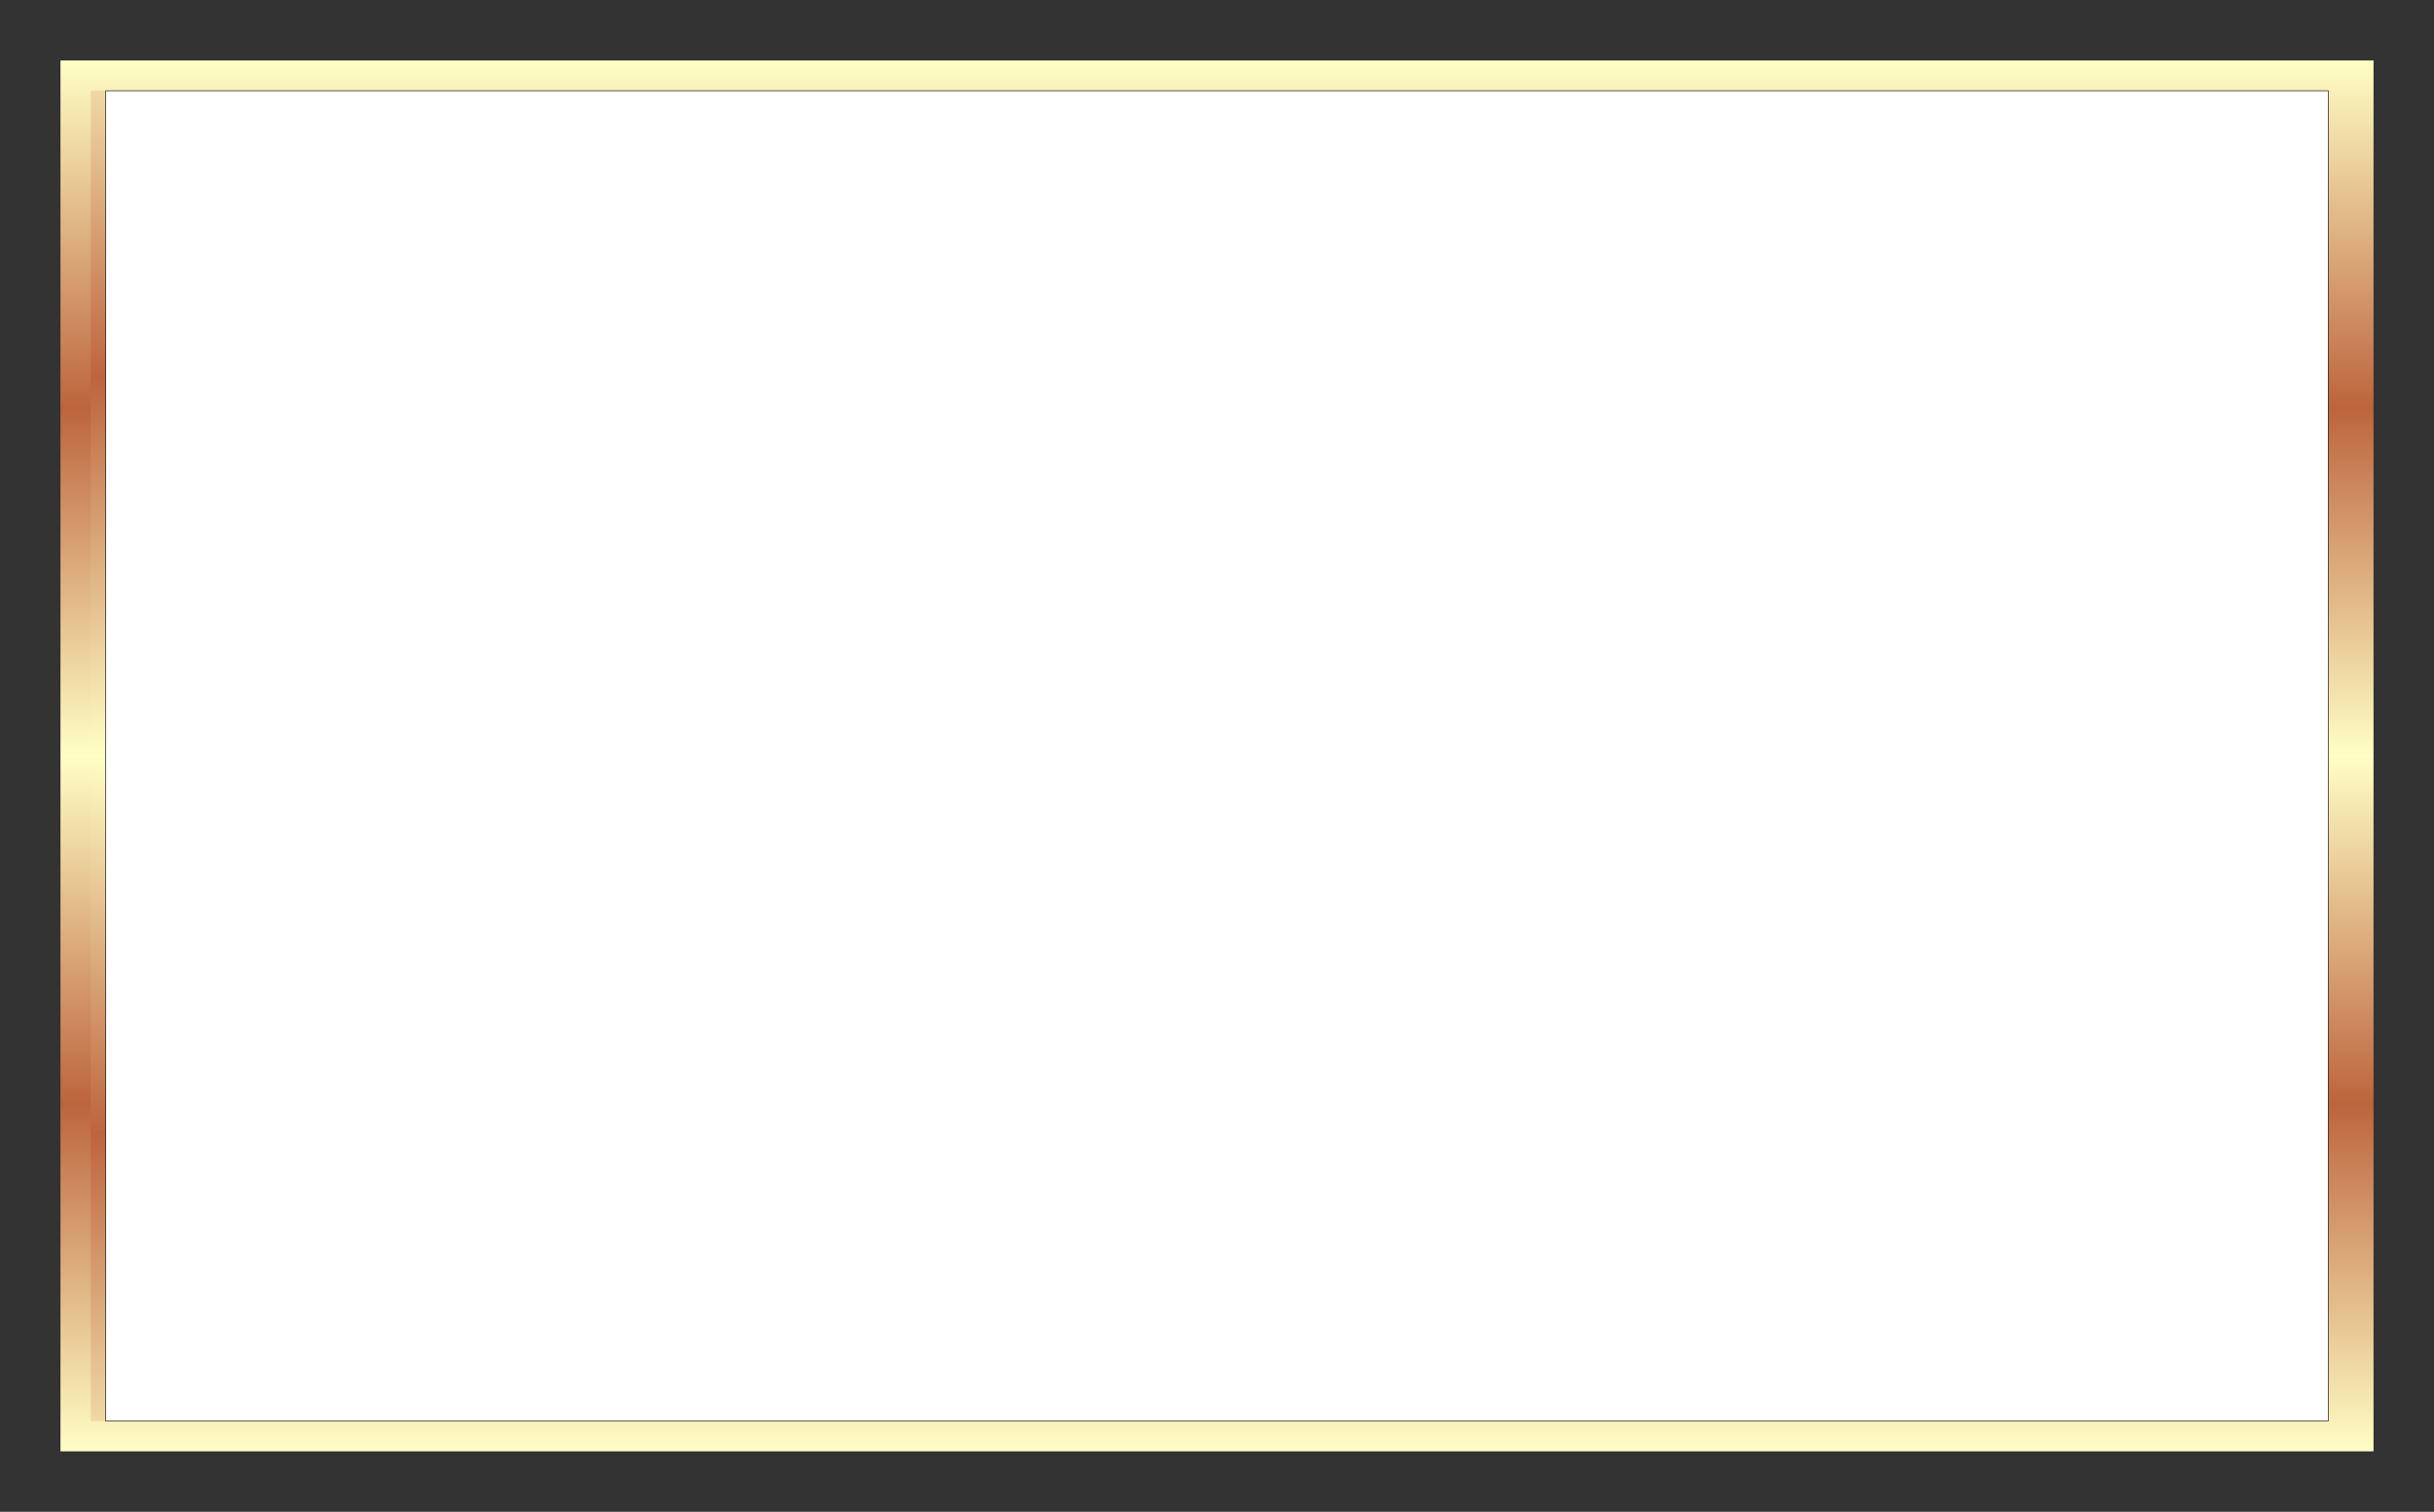 <svg id="goldenBoard" width="100%" height="100%" viewBox="0 0 805 500" version="1.1" xmlns:xlink="http://www.w3.org/1999/xlink">
  <rect x="0" y="0" width="805" height="500" fill="#333333" stroke="none"/>
  <defs id="rootDefs">
    <g name="0 paper image defs">
      <linearGradient id="goldWaveStops" xmlns="http://www.w3.org/2000/svg">
        <stop stop-color="#fffec5" offset="0" />
        <stop stop-color="#bd643d" offset="1" />
      </linearGradient>
      <linearGradient id="goldWaveTrim" spreadMethod="reflect" gradientUnits="userSpaceOnUse" x1="20" x2="20" y1="250" y2="375" xlink:href="#goldWaveStops" xmlns="http://www.w3.org/2000/svg"></linearGradient>
      <linearGradient id="goldWaveBorder" spreadMethod="reflect" gradientUnits="userSpaceOnUse" x1="20" x2="20" y1="250" y2="365" xlink:href="#goldWaveStops" xmlns="http://www.w3.org/2000/svg"></linearGradient>
    </g>
  </defs>
  <g id="rootGroup">
    <g name="0 paper image">
      <rect id="borderOutline" x="20" y="20" width="765" height="460" fill="url(#goldWaveBorder)" xmlns="http://www.w3.org/2000/svg" />
      <g id="bolderGoldOverlays" xmlns="http://www.w3.org/2000/svg">
        <rect x="30" y="30" width="5" height="440" fill="url(#goldWaveTrim)"></rect>
        <rect x="770" y="30" width="5" height="440" fill="url(#goldWaveTrim)"></rect>
      </g>
      <rect id="borderInline" x="35" y="30" width="735" height="440" fill="#fff" stroke="black" stroke-width="0.2" xmlns="http://www.w3.org/2000/svg" />
    </g>
  </g>
</svg>